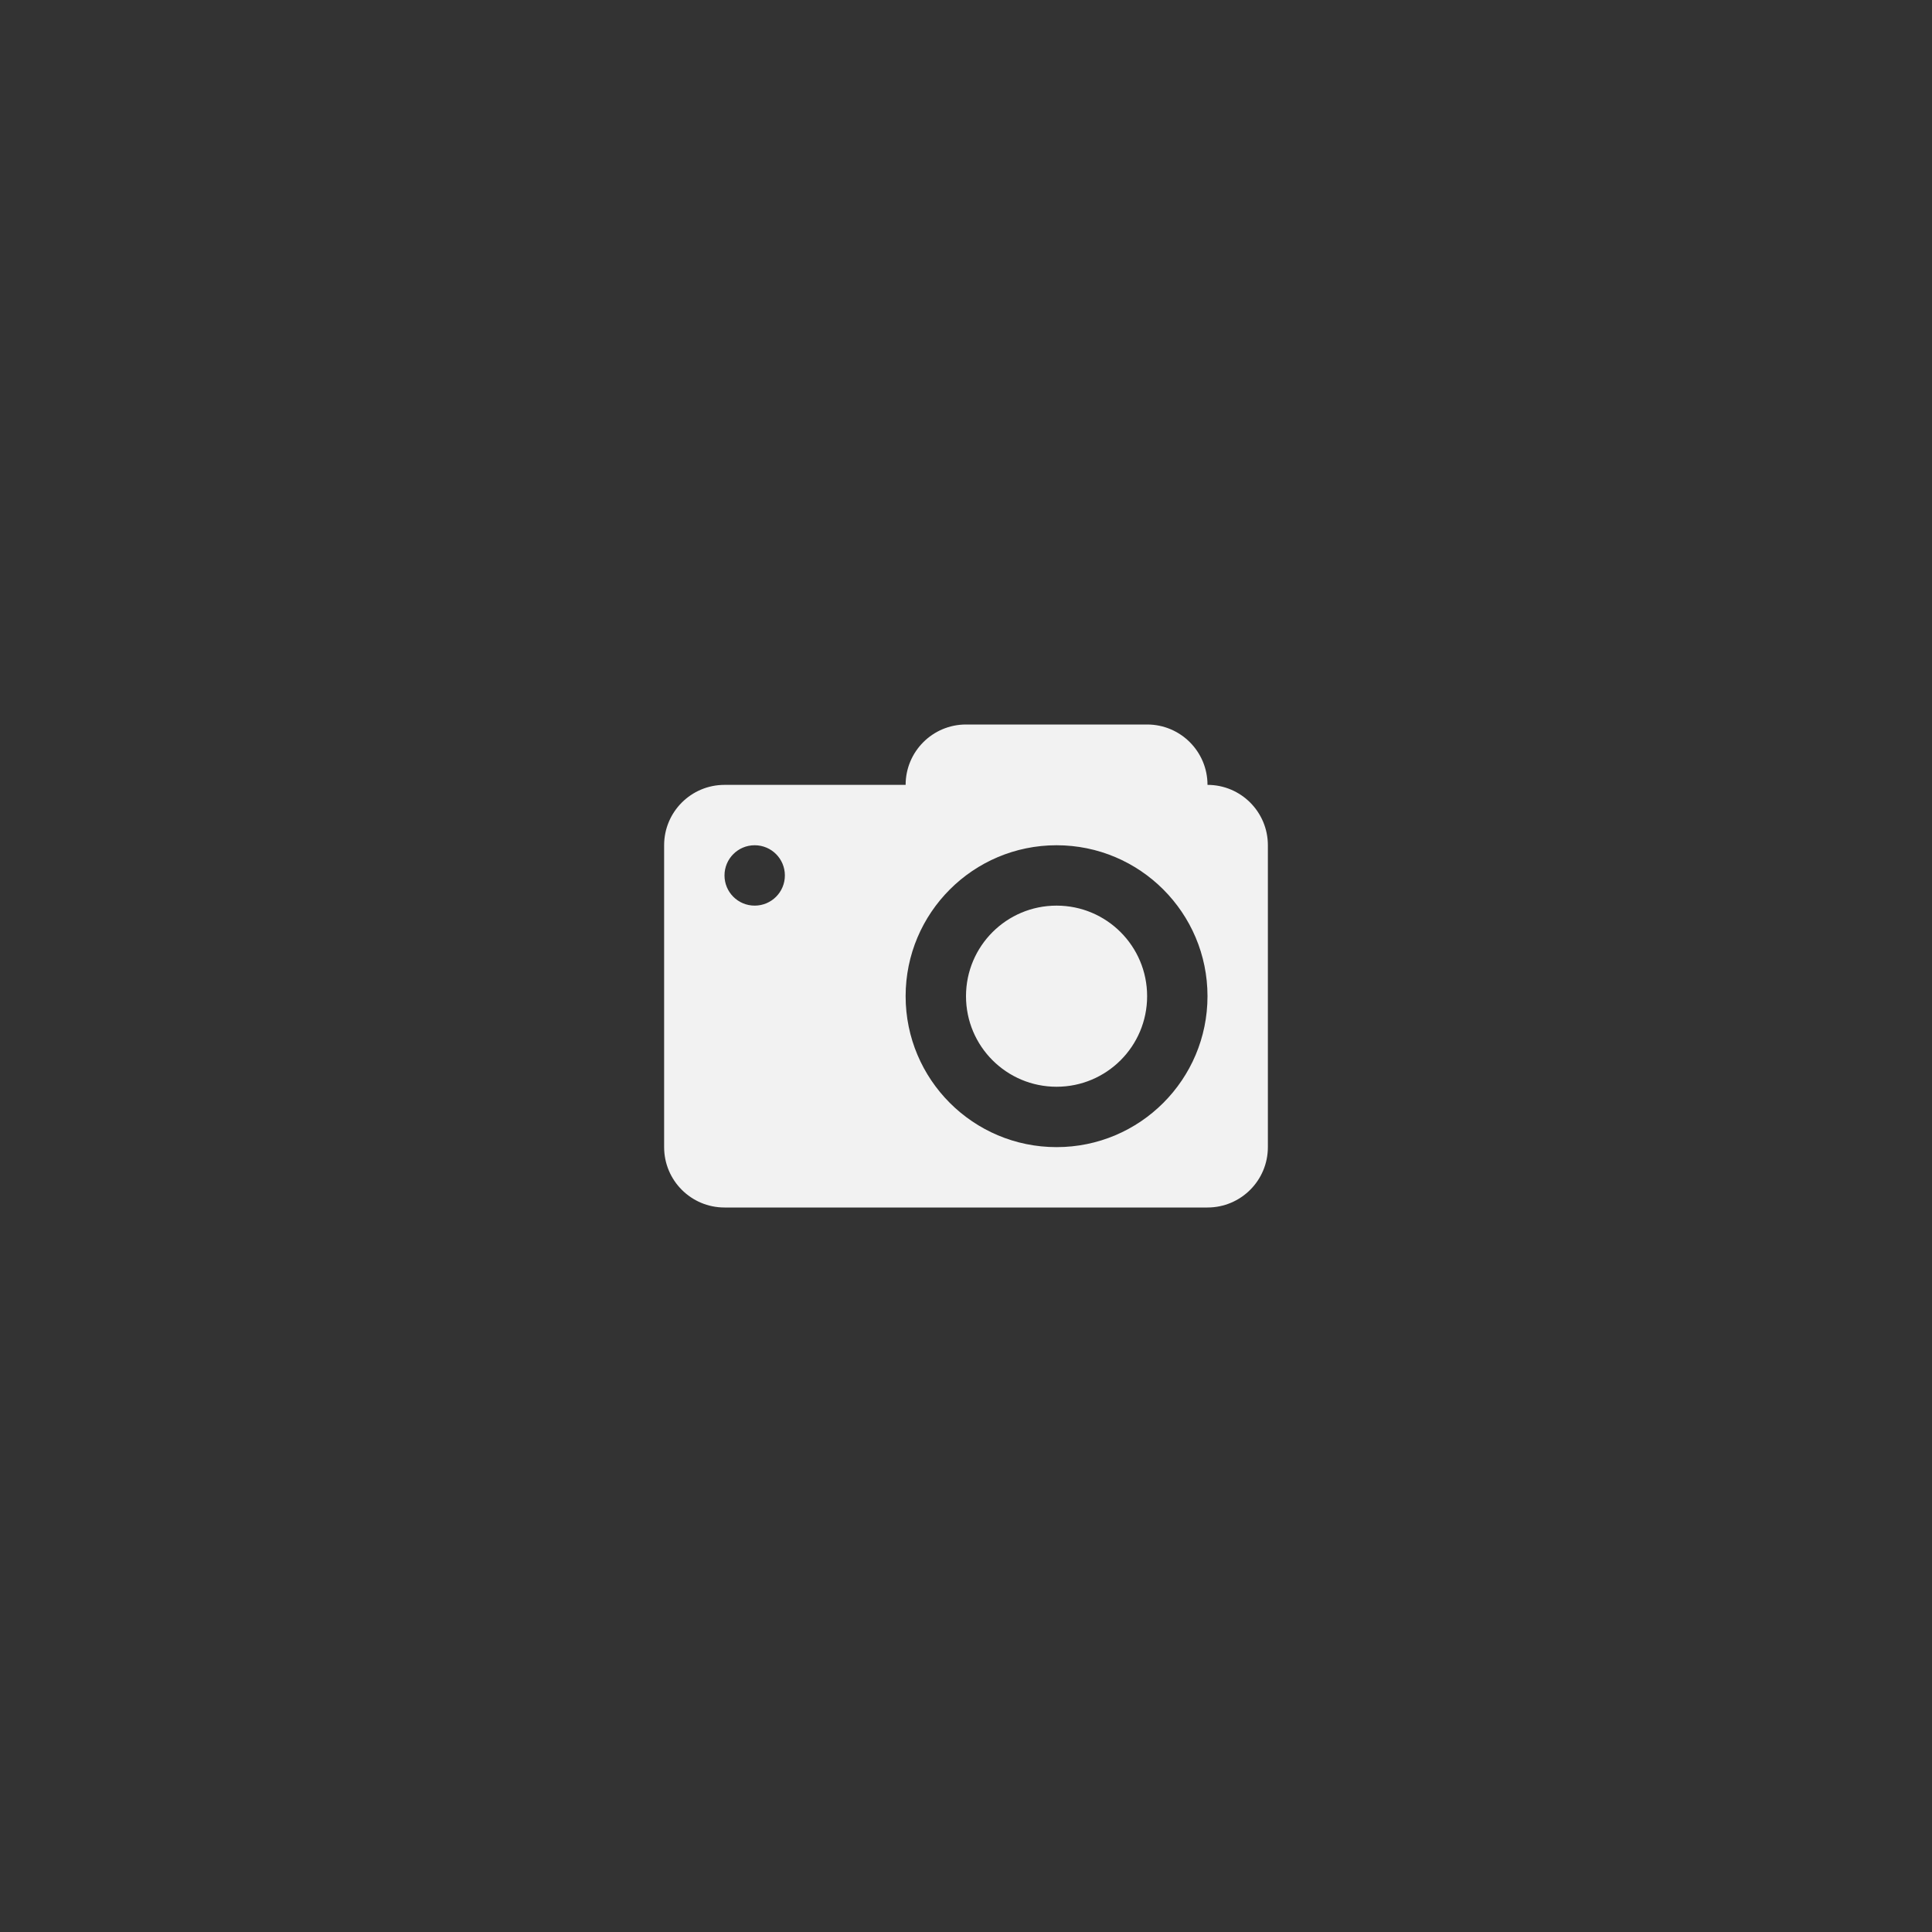 <?xml version="1.0" encoding="utf-8"?>
<!-- Generator: Adobe Illustrator 16.0.0, SVG Export Plug-In . SVG Version: 6.00 Build 0)  -->
<!DOCTYPE svg PUBLIC "-//W3C//DTD SVG 1.1//EN" "http://www.w3.org/Graphics/SVG/1.1/DTD/svg11.dtd">
<svg version="1.1"
	 id="svg2" inkscape:export-filename="/home/kivutar/Bureau/lakka-menu/reload.png" inkscape:export-xdpi="90" inkscape:version="0.48.4 r9939" inkscape:export-ydpi="90" sodipodi:docname="reload.svg" xmlns:svg="http://www.w3.org/2000/svg" xmlns:cc="http://creativecommons.org/ns#" xmlns:sodipodi="http://sodipodi.sourceforge.net/DTD/sodipodi-0.dtd" xmlns:rdf="http://www.w3.org/1999/02/22-rdf-syntax-ns#" xmlns:dc="http://purl.org/dc/elements/1.1/" xmlns:inkscape="http://www.inkscape.org/namespaces/inkscape"
	 xmlns="http://www.w3.org/2000/svg" xmlns:xlink="http://www.w3.org/1999/xlink" x="0px" y="0px" width="64px" height="64px"
	 viewBox="0 128 64 64" enable-background="new 0 128 64 64" xml:space="preserve">
<rect x="0" y="128" width="64" height="64" fill="#333333" stroke="none"/>
<path id="Screenshot" fill="#F2F2F2" d="M40,154c0-1.105-0.895-2-2-2h-6c-1.105,0-2,0.895-2,2h-6c-1.105,0-2,0.895-2,2v10
	c0,1.105,0.895,2,2,2h16c1.105,0,2-0.895,2-2v-10C42,154.895,41.105,154,40,154z M38,161c0,1.658-1.342,3-3,3s-3-1.342-3-3
	s1.342-3,3-3S38,159.342,38,161z M25,158c-0.553,0-1-0.447-1-1s0.447-1,1-1s1,0.447,1,1S25.553,158,25,158z M35,166
	c-2.762,0-5-2.24-5-5s2.238-5,5-5s5,2.24,5,5S37.762,166,35,166z"/>
</svg>
